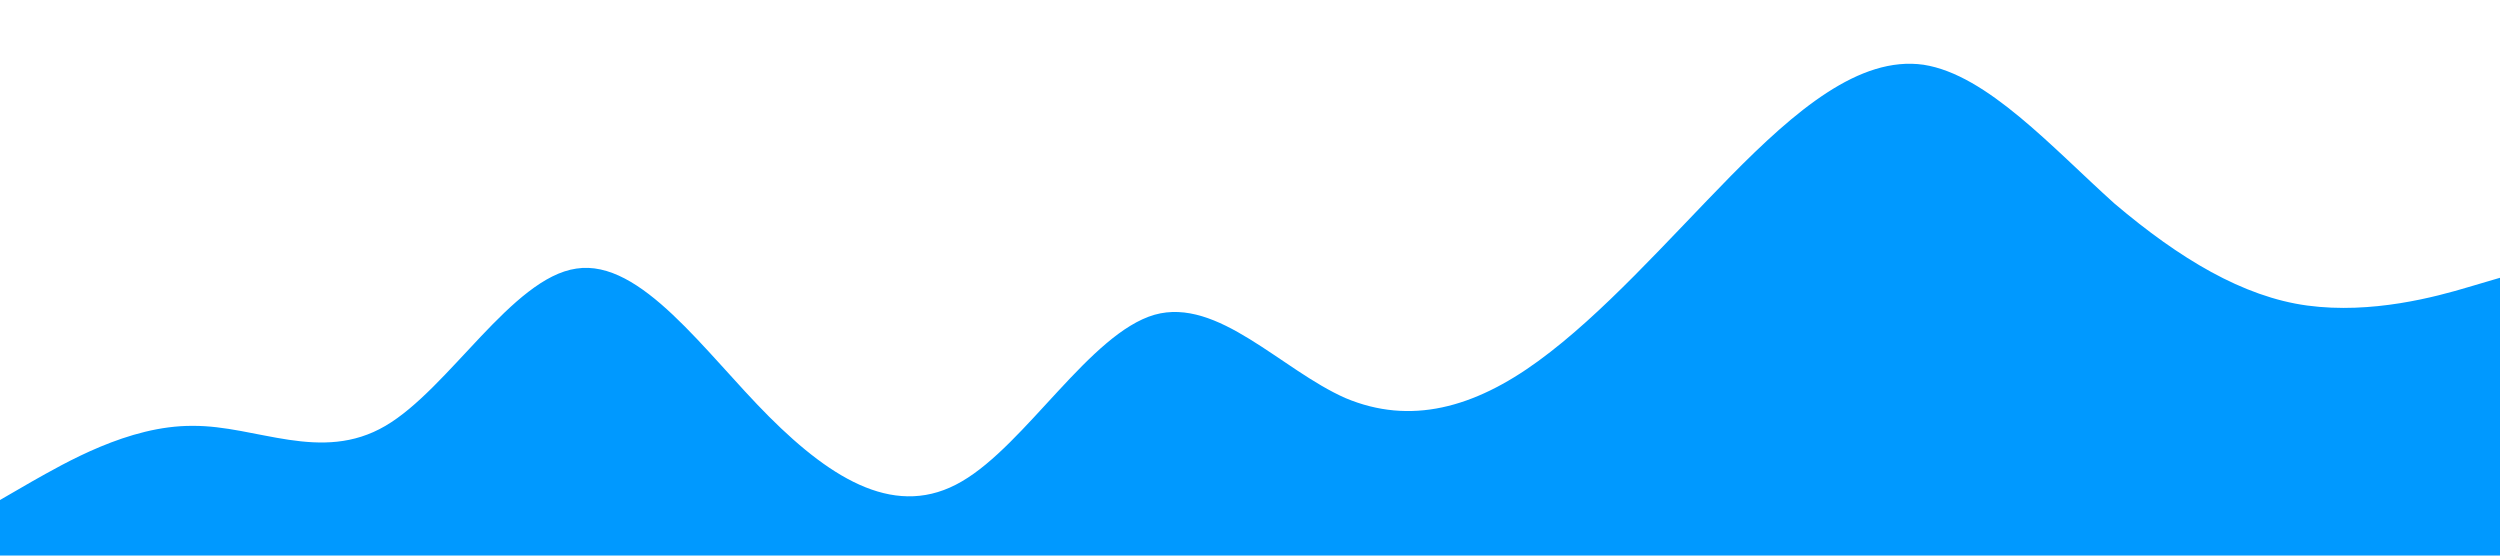 <?xml version="1.0" standalone="no"?><svg xmlns="http://www.w3.org/2000/svg" viewBox="0 0 1440 320"><path fill="#0099ff" fill-opacity="1" d="M0,288L18.5,277.3C36.9,267,74,245,111,245.3C147.7,245,185,267,222,245.3C258.5,224,295,160,332,154.7C369.2,149,406,203,443,240C480,277,517,299,554,277.3C590.8,256,628,192,665,181.3C701.5,171,738,213,775,229.3C812.3,245,849,235,886,208C923.1,181,960,139,997,101.3C1033.8,64,1071,32,1108,37.3C1144.6,43,1182,85,1218,117.3C1255.4,149,1292,171,1329,176C1366.2,181,1403,171,1422,165.3L1440,160L1440,320L1421.5,320C1403.1,320,1366,320,1329,320C1292.3,320,1255,320,1218,320C1181.5,320,1145,320,1108,320C1070.8,320,1034,320,997,320C960,320,923,320,886,320C849.2,320,812,320,775,320C738.5,320,702,320,665,320C627.7,320,591,320,554,320C516.9,320,480,320,443,320C406.2,320,369,320,332,320C295.4,320,258,320,222,320C184.6,320,148,320,111,320C73.8,320,37,320,18,320L0,320Z"></path></svg>